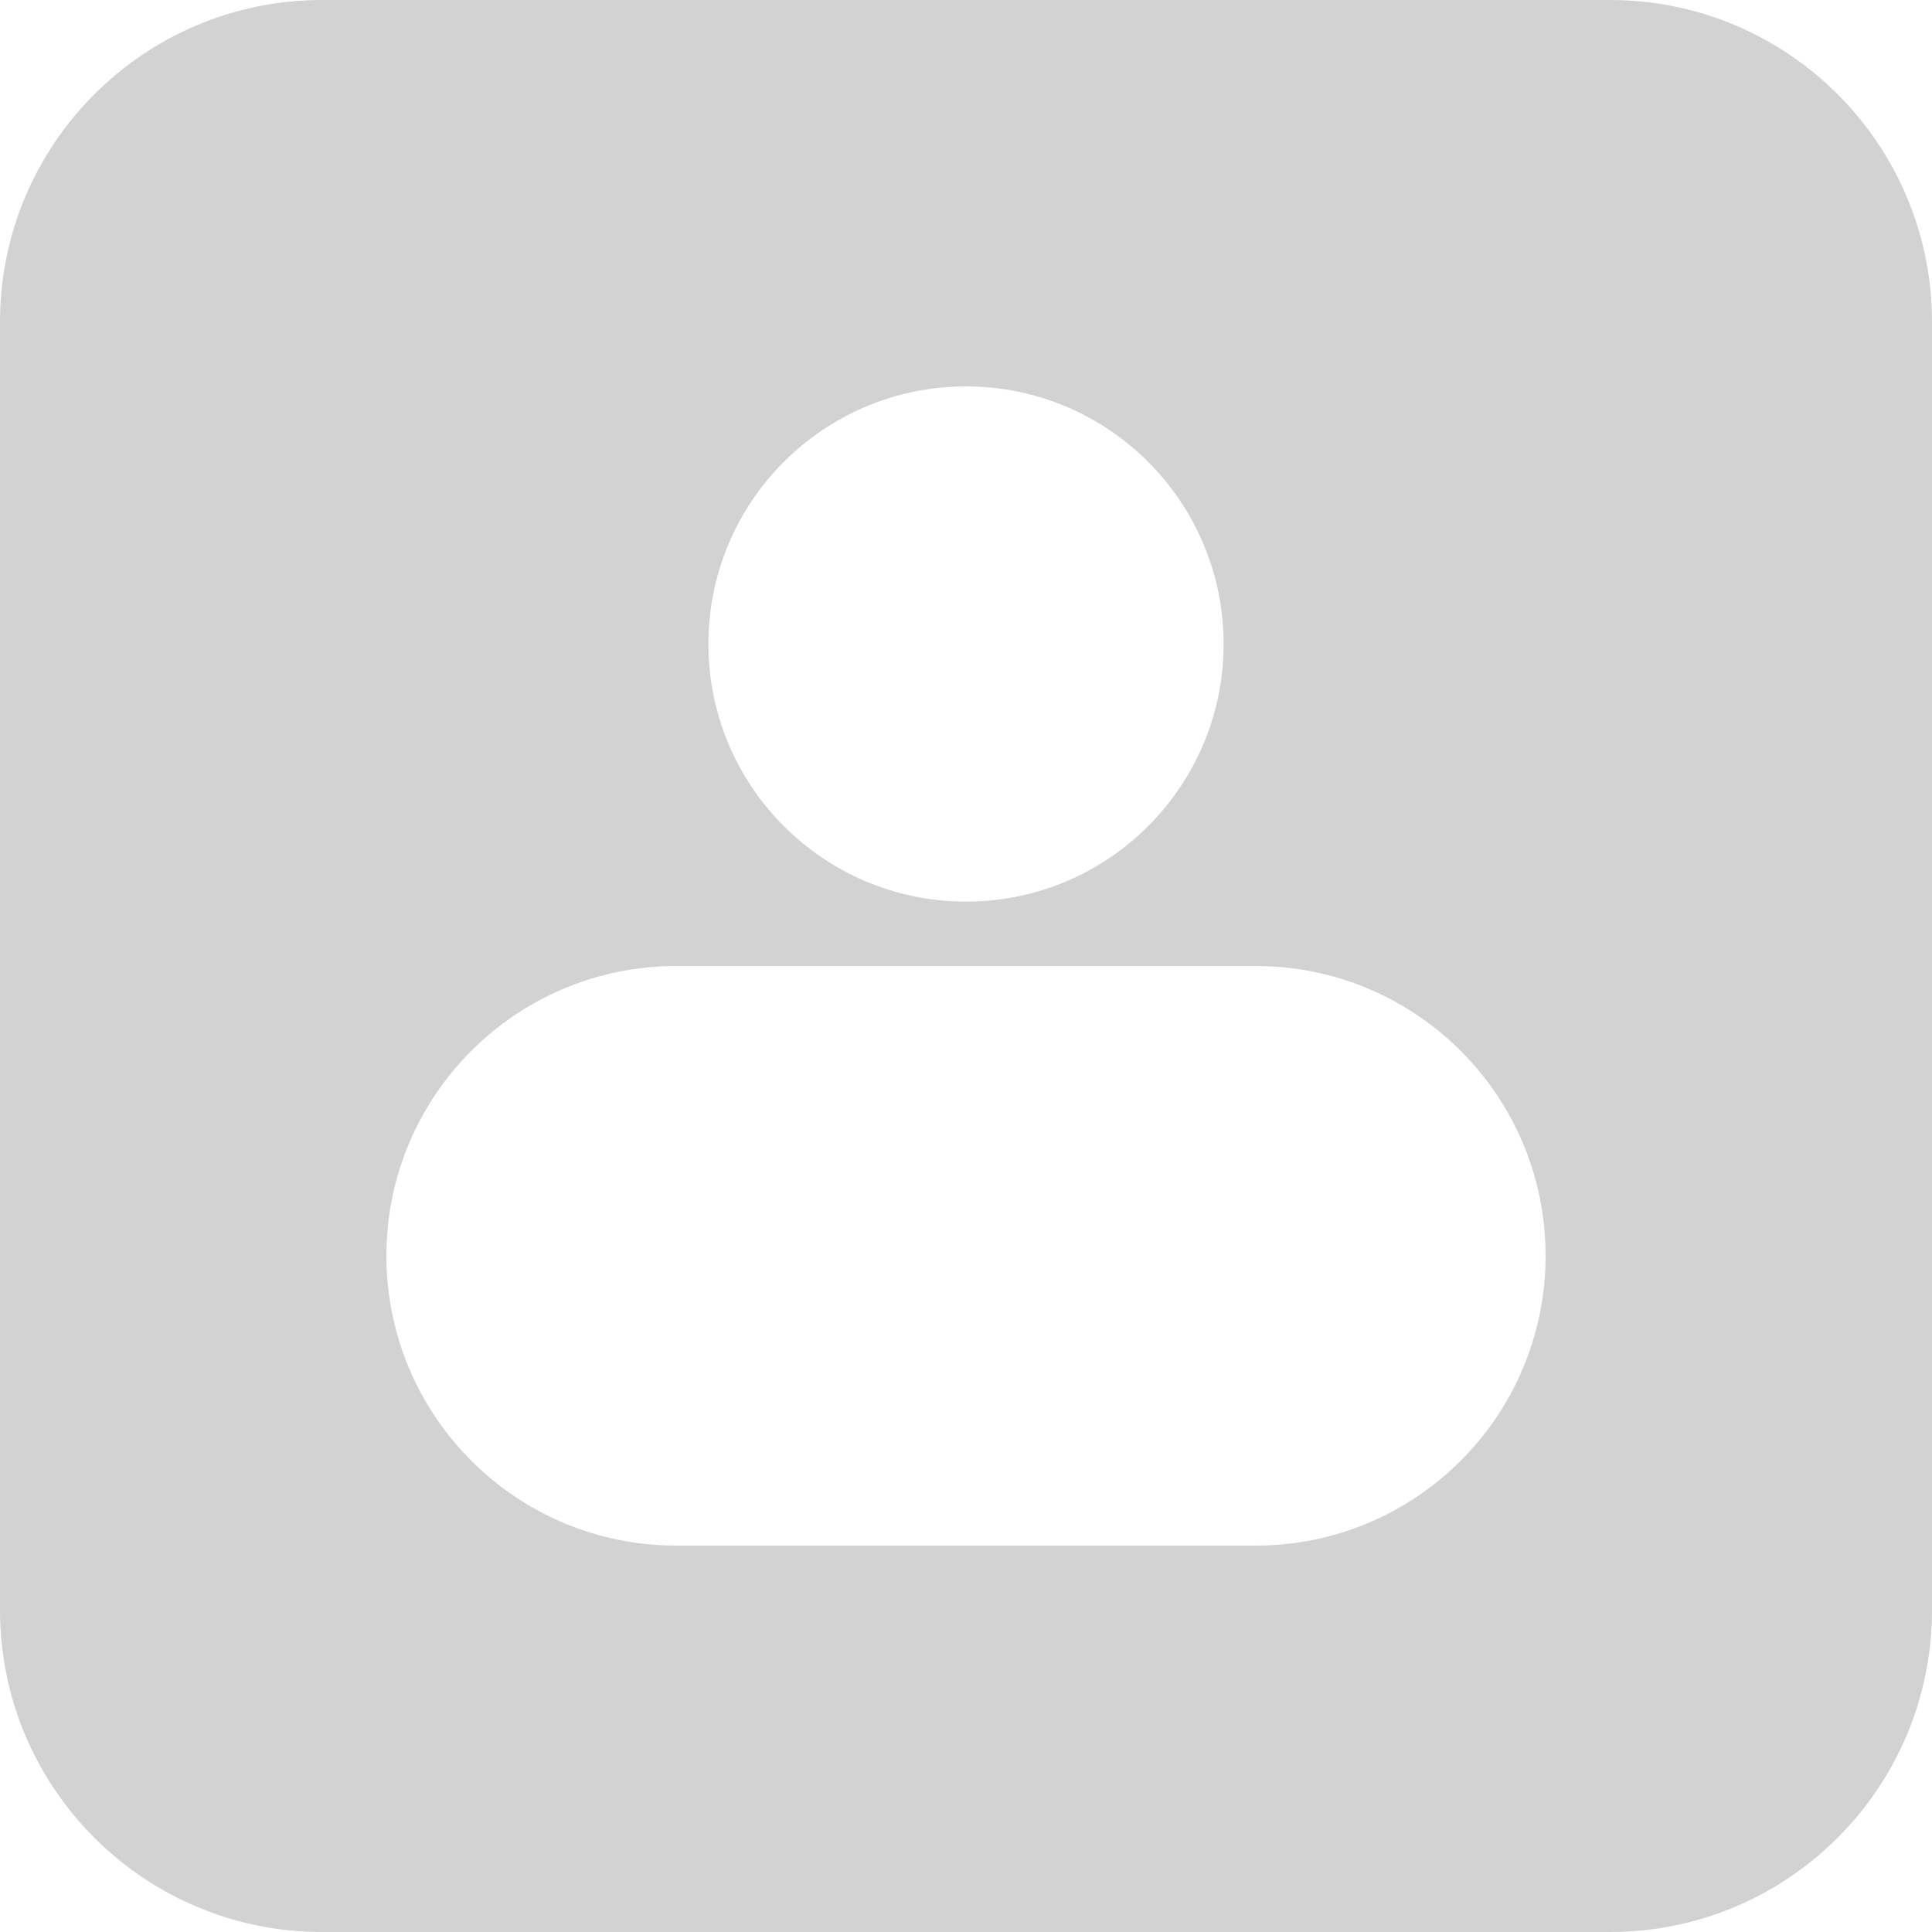 <svg width="30" height="30" viewBox="0 0 30 30" fill="none" xmlns="http://www.w3.org/2000/svg">
<path fill-rule="evenodd" clip-rule="evenodd" d="M0 5C0 2.239 2.239 0 5 0H25C27.761 0 30 2.239 30 5V25C30 27.762 27.761 30 25 30H5C2.239 30 0 27.762 0 25V5ZM19 10C19 12.209 17.209 14 15 14C12.791 14 11 12.209 11 10C11 7.791 12.791 6 15 6C17.209 6 19 7.791 19 10ZM10.5 15C8.015 15 6 17.015 6 19.5C6 21.985 8.015 24 10.5 24H19.5C21.985 24 24 21.985 24 19.5C24 17.015 21.985 15 19.5 15H10.5Z" fill="#D2D2D2"/>
</svg>
